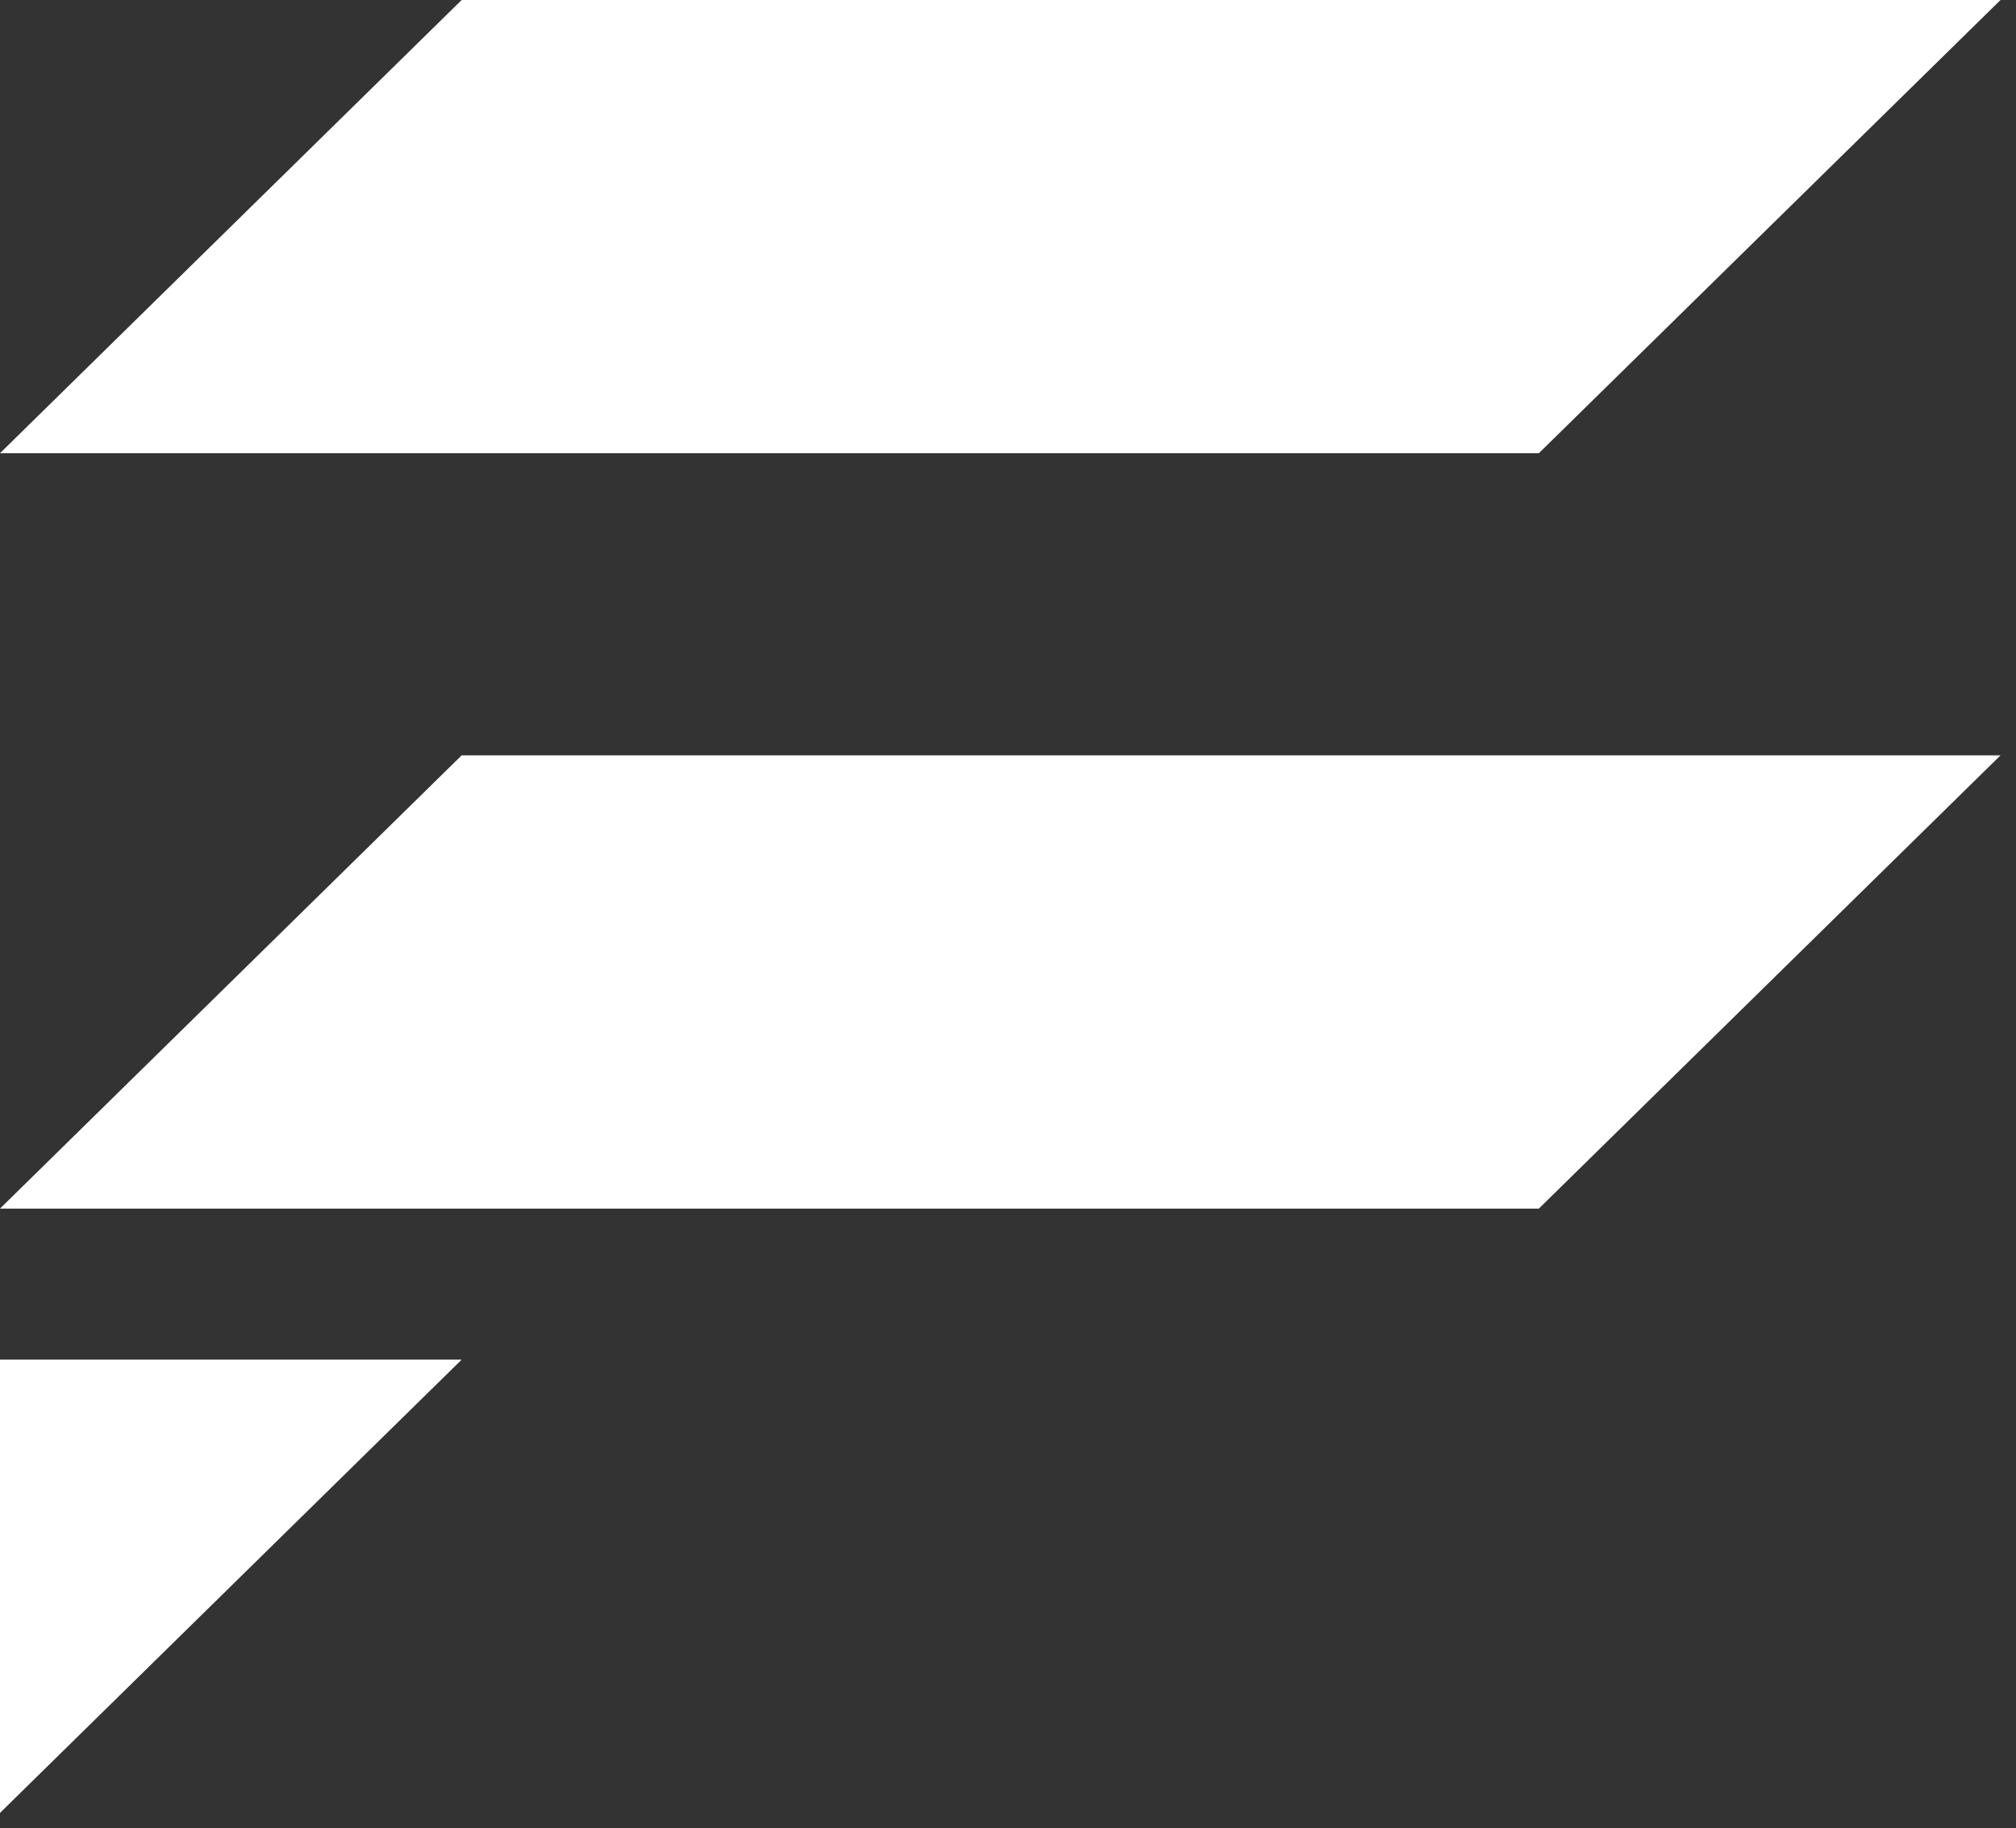 <svg xmlns="http://www.w3.org/2000/svg" width="43" height="39" viewBox="0 0 43 39">
  <rect x="0" y="0" width="43" height="39" fill="#333333" stroke="none"/>
  <g fill="#FFF" fill-rule="evenodd">
    <polygon points="9.847 16.112 42.67 16.112 32.823 25.78 0 25.78"/>
    <polygon points="9.847 0 42.67 0 32.823 9.667 0 9.667"/>
    <polygon points="0 29.002 9.847 29.002 0 38.67"/>
  </g>
</svg>
